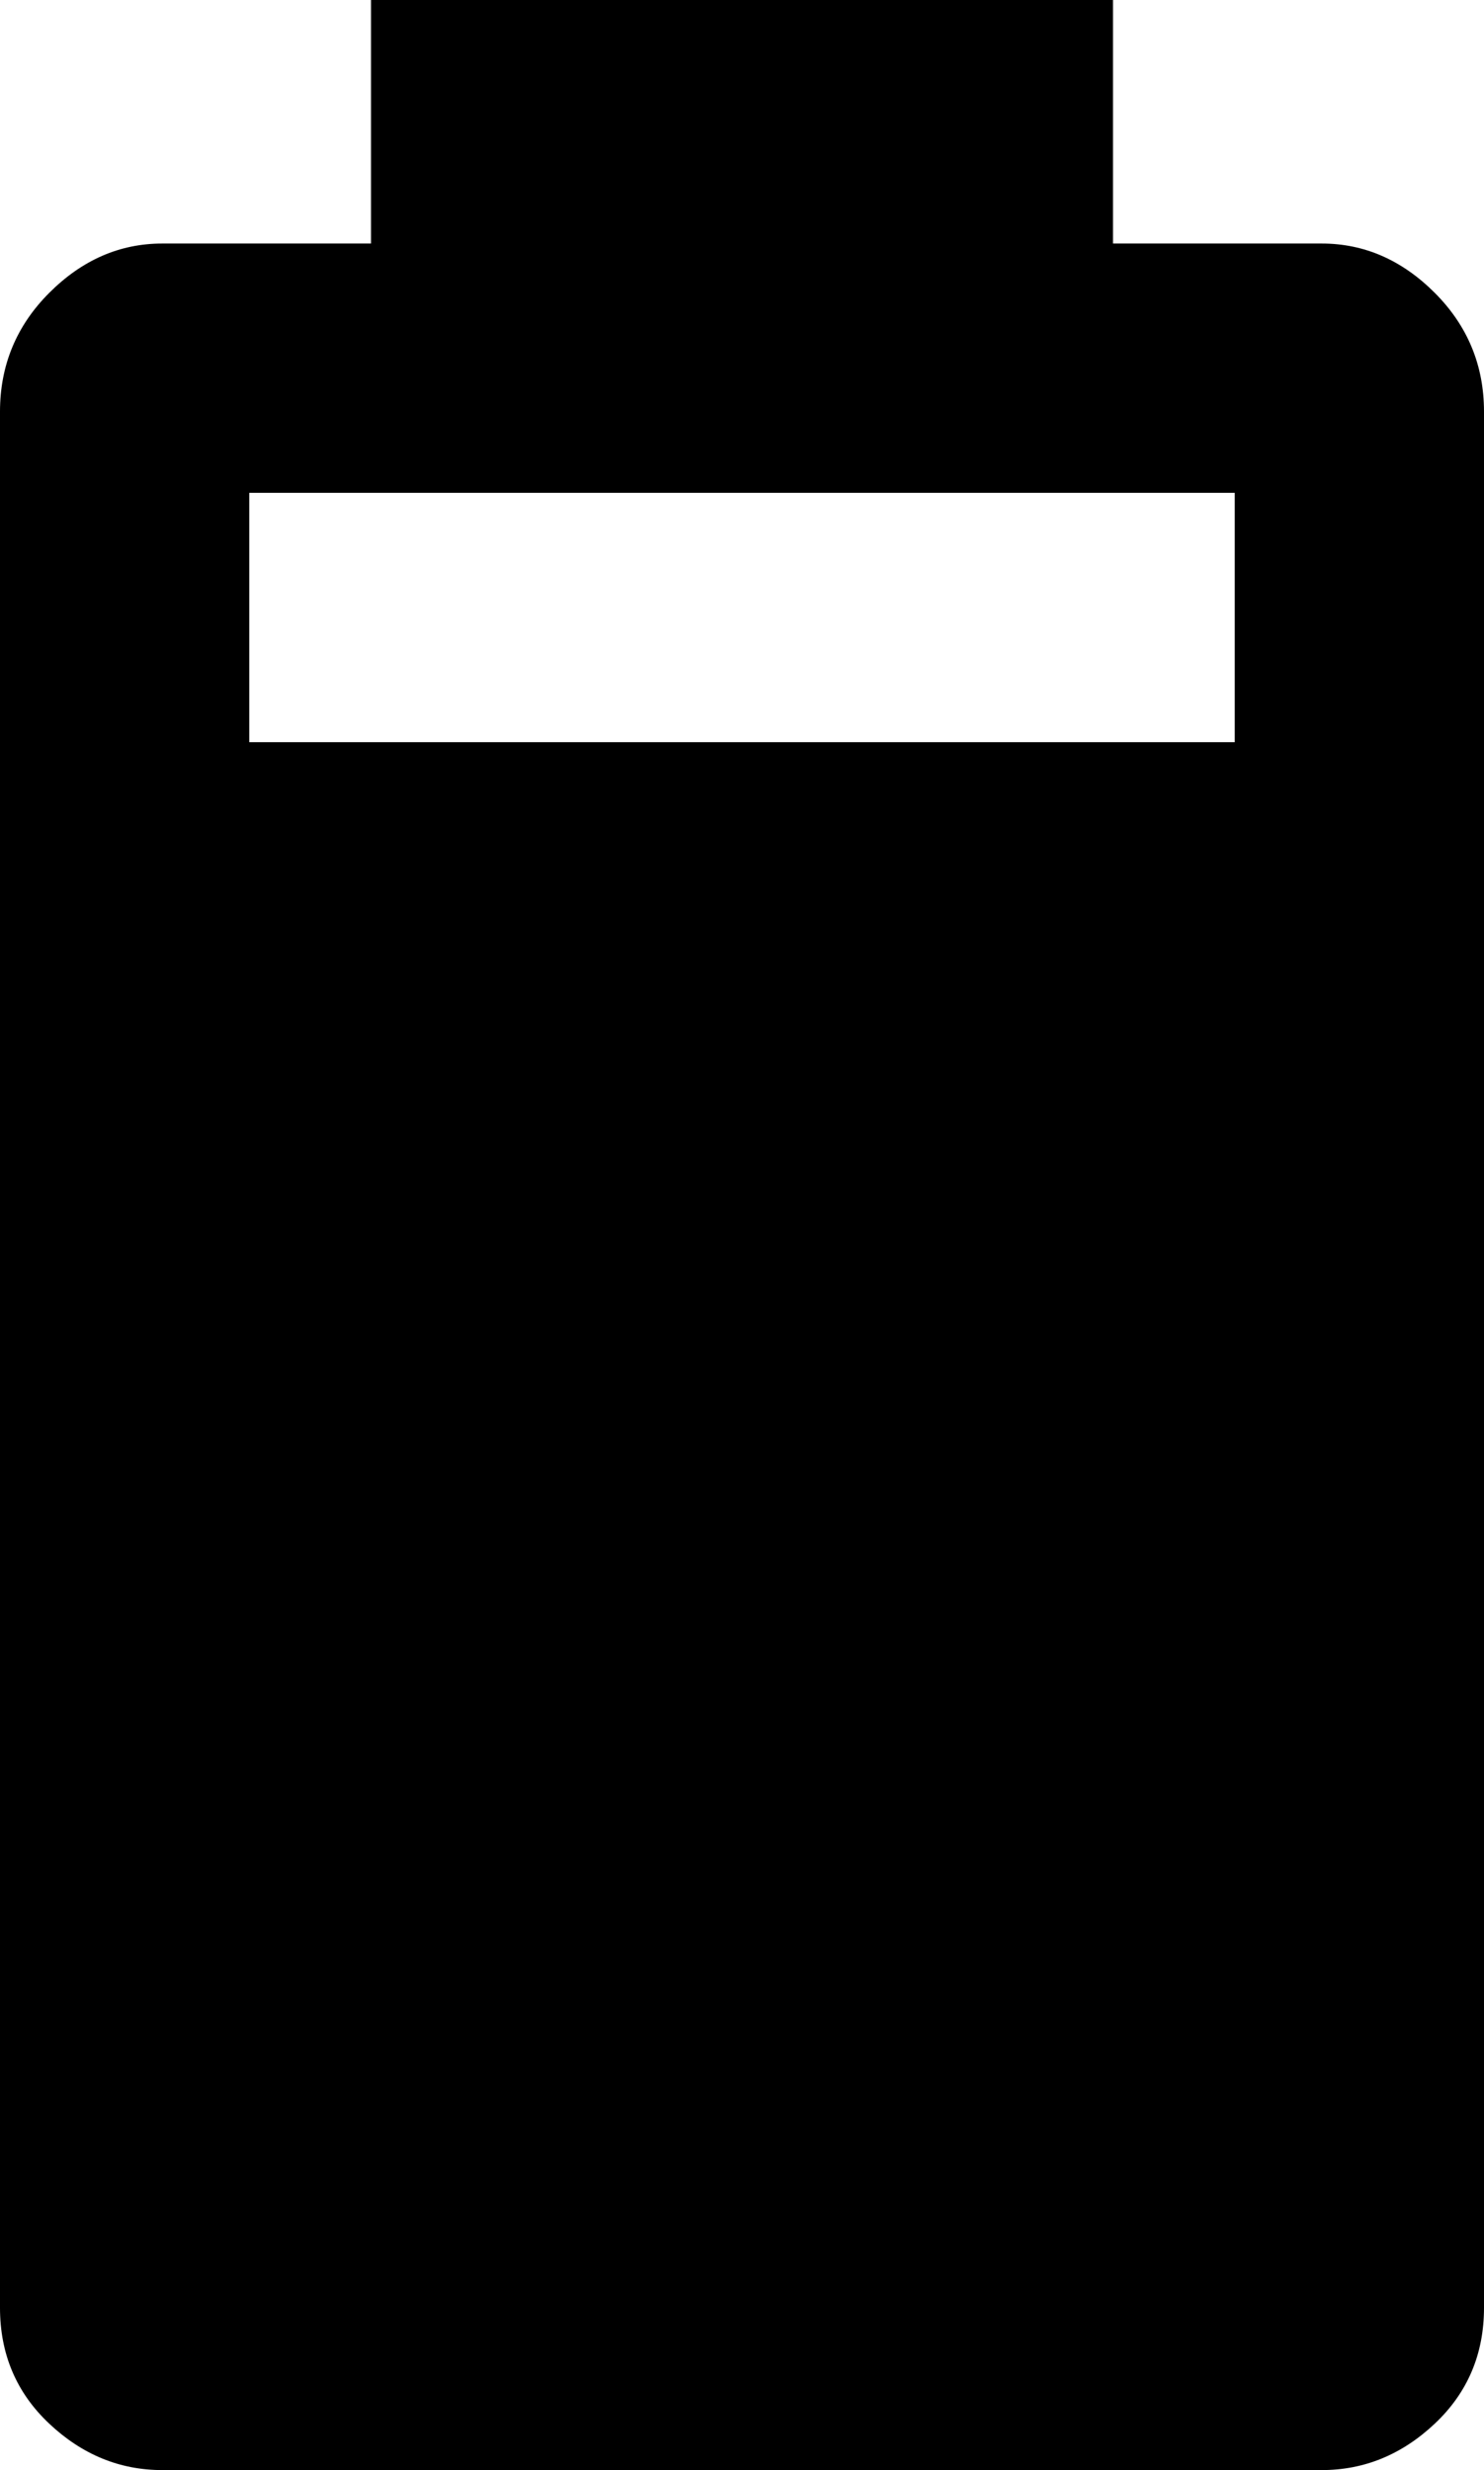 <svg xmlns="http://www.w3.org/2000/svg" viewBox="128 -21 256 426">
      <g transform="scale(1 -1) translate(0 -384)">
        <path d="M341 277H171V320H341ZM356 363H320V405H192V363H156Q145 363 136.5 354.5Q128 346 128 334V7Q128 -5 136.5 -13.0Q145 -21 156 -21H356Q367 -21 375.5 -13.0Q384 -5 384 7V334Q384 346 375.5 354.5Q367 363 356 363Z" />
      </g>
    </svg>
